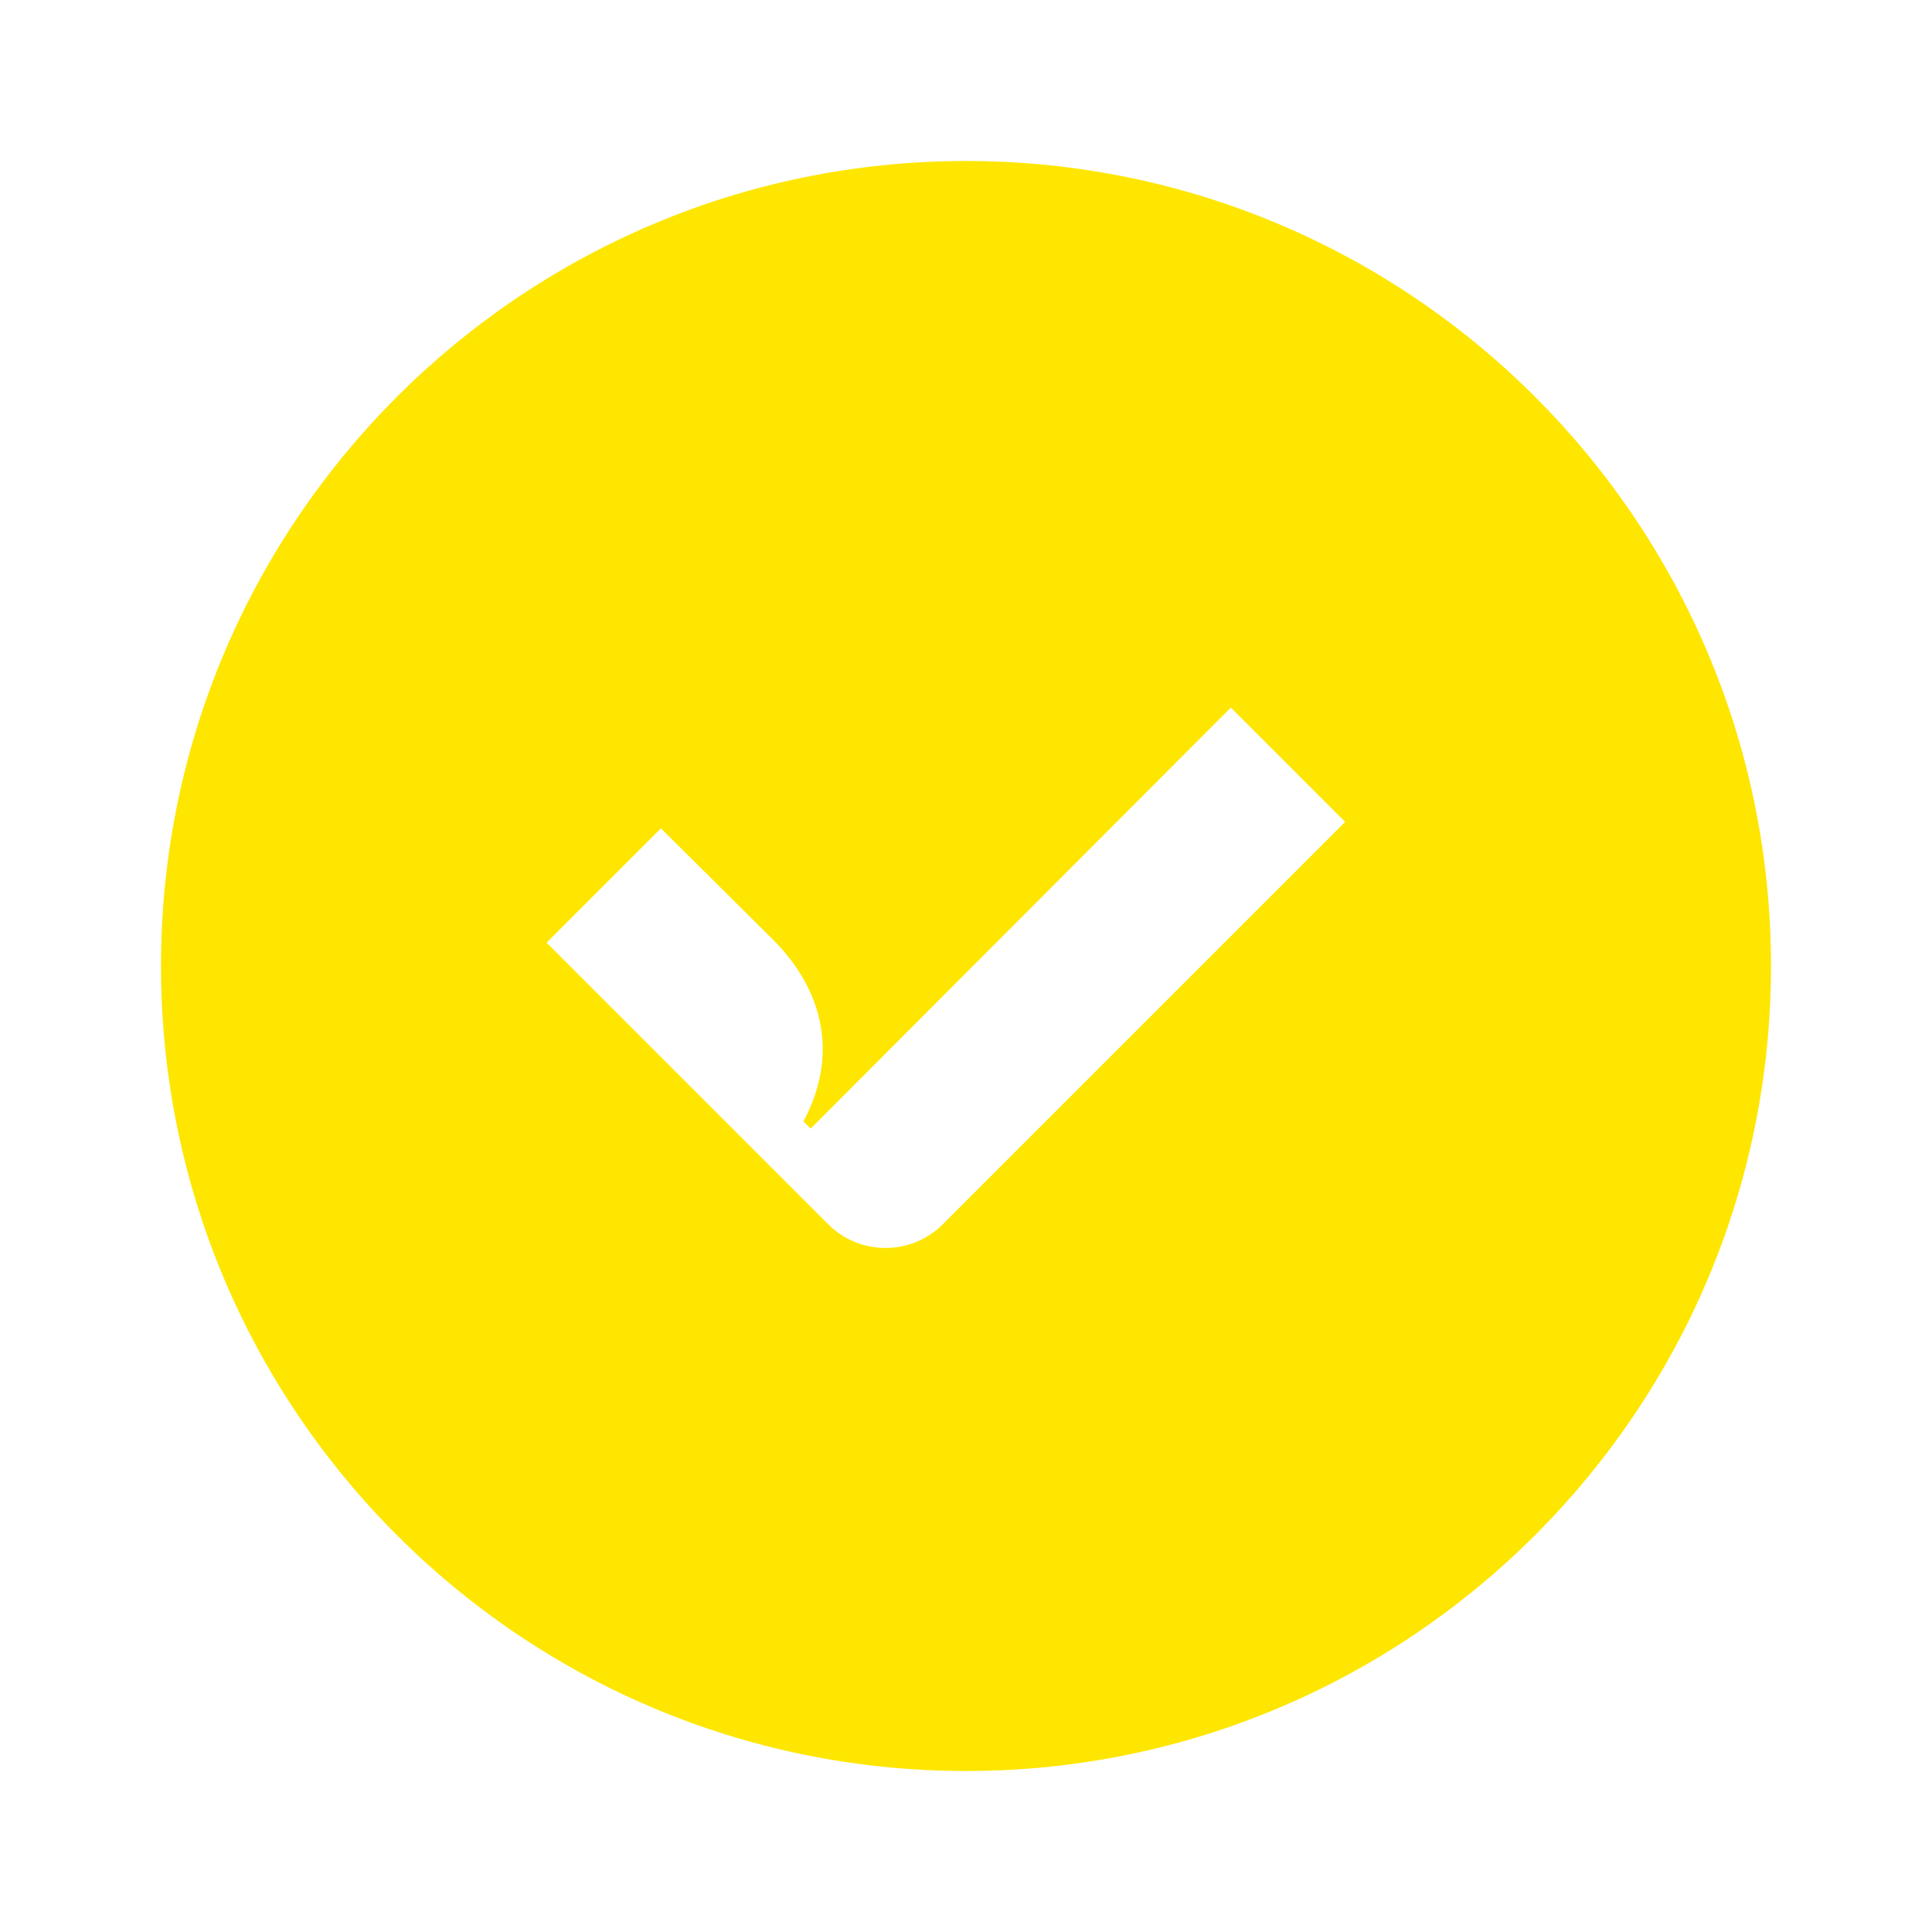 <svg width="24" height="24" viewBox="0 0 24 24" fill="none" xmlns="http://www.w3.org/2000/svg">
<path d="M12 2C6.48 2 2 6.48 2 12C2 17.52 6.48 22 12 22C17.52 22 22 17.52 22 12C22 6.48 17.52 2 12 2ZM11.71 15.21C11.32 15.6 10.68 15.6 10.29 15.21L6.79 11.71L8.21 10.29L9.6 11.67C10.25 12.32 10.41 13.13 9.98 13.93L10.07 14.02L15.29 8.79L16.71 10.21L11.71 15.21Z" fill="#FEE600"/>
</svg>
